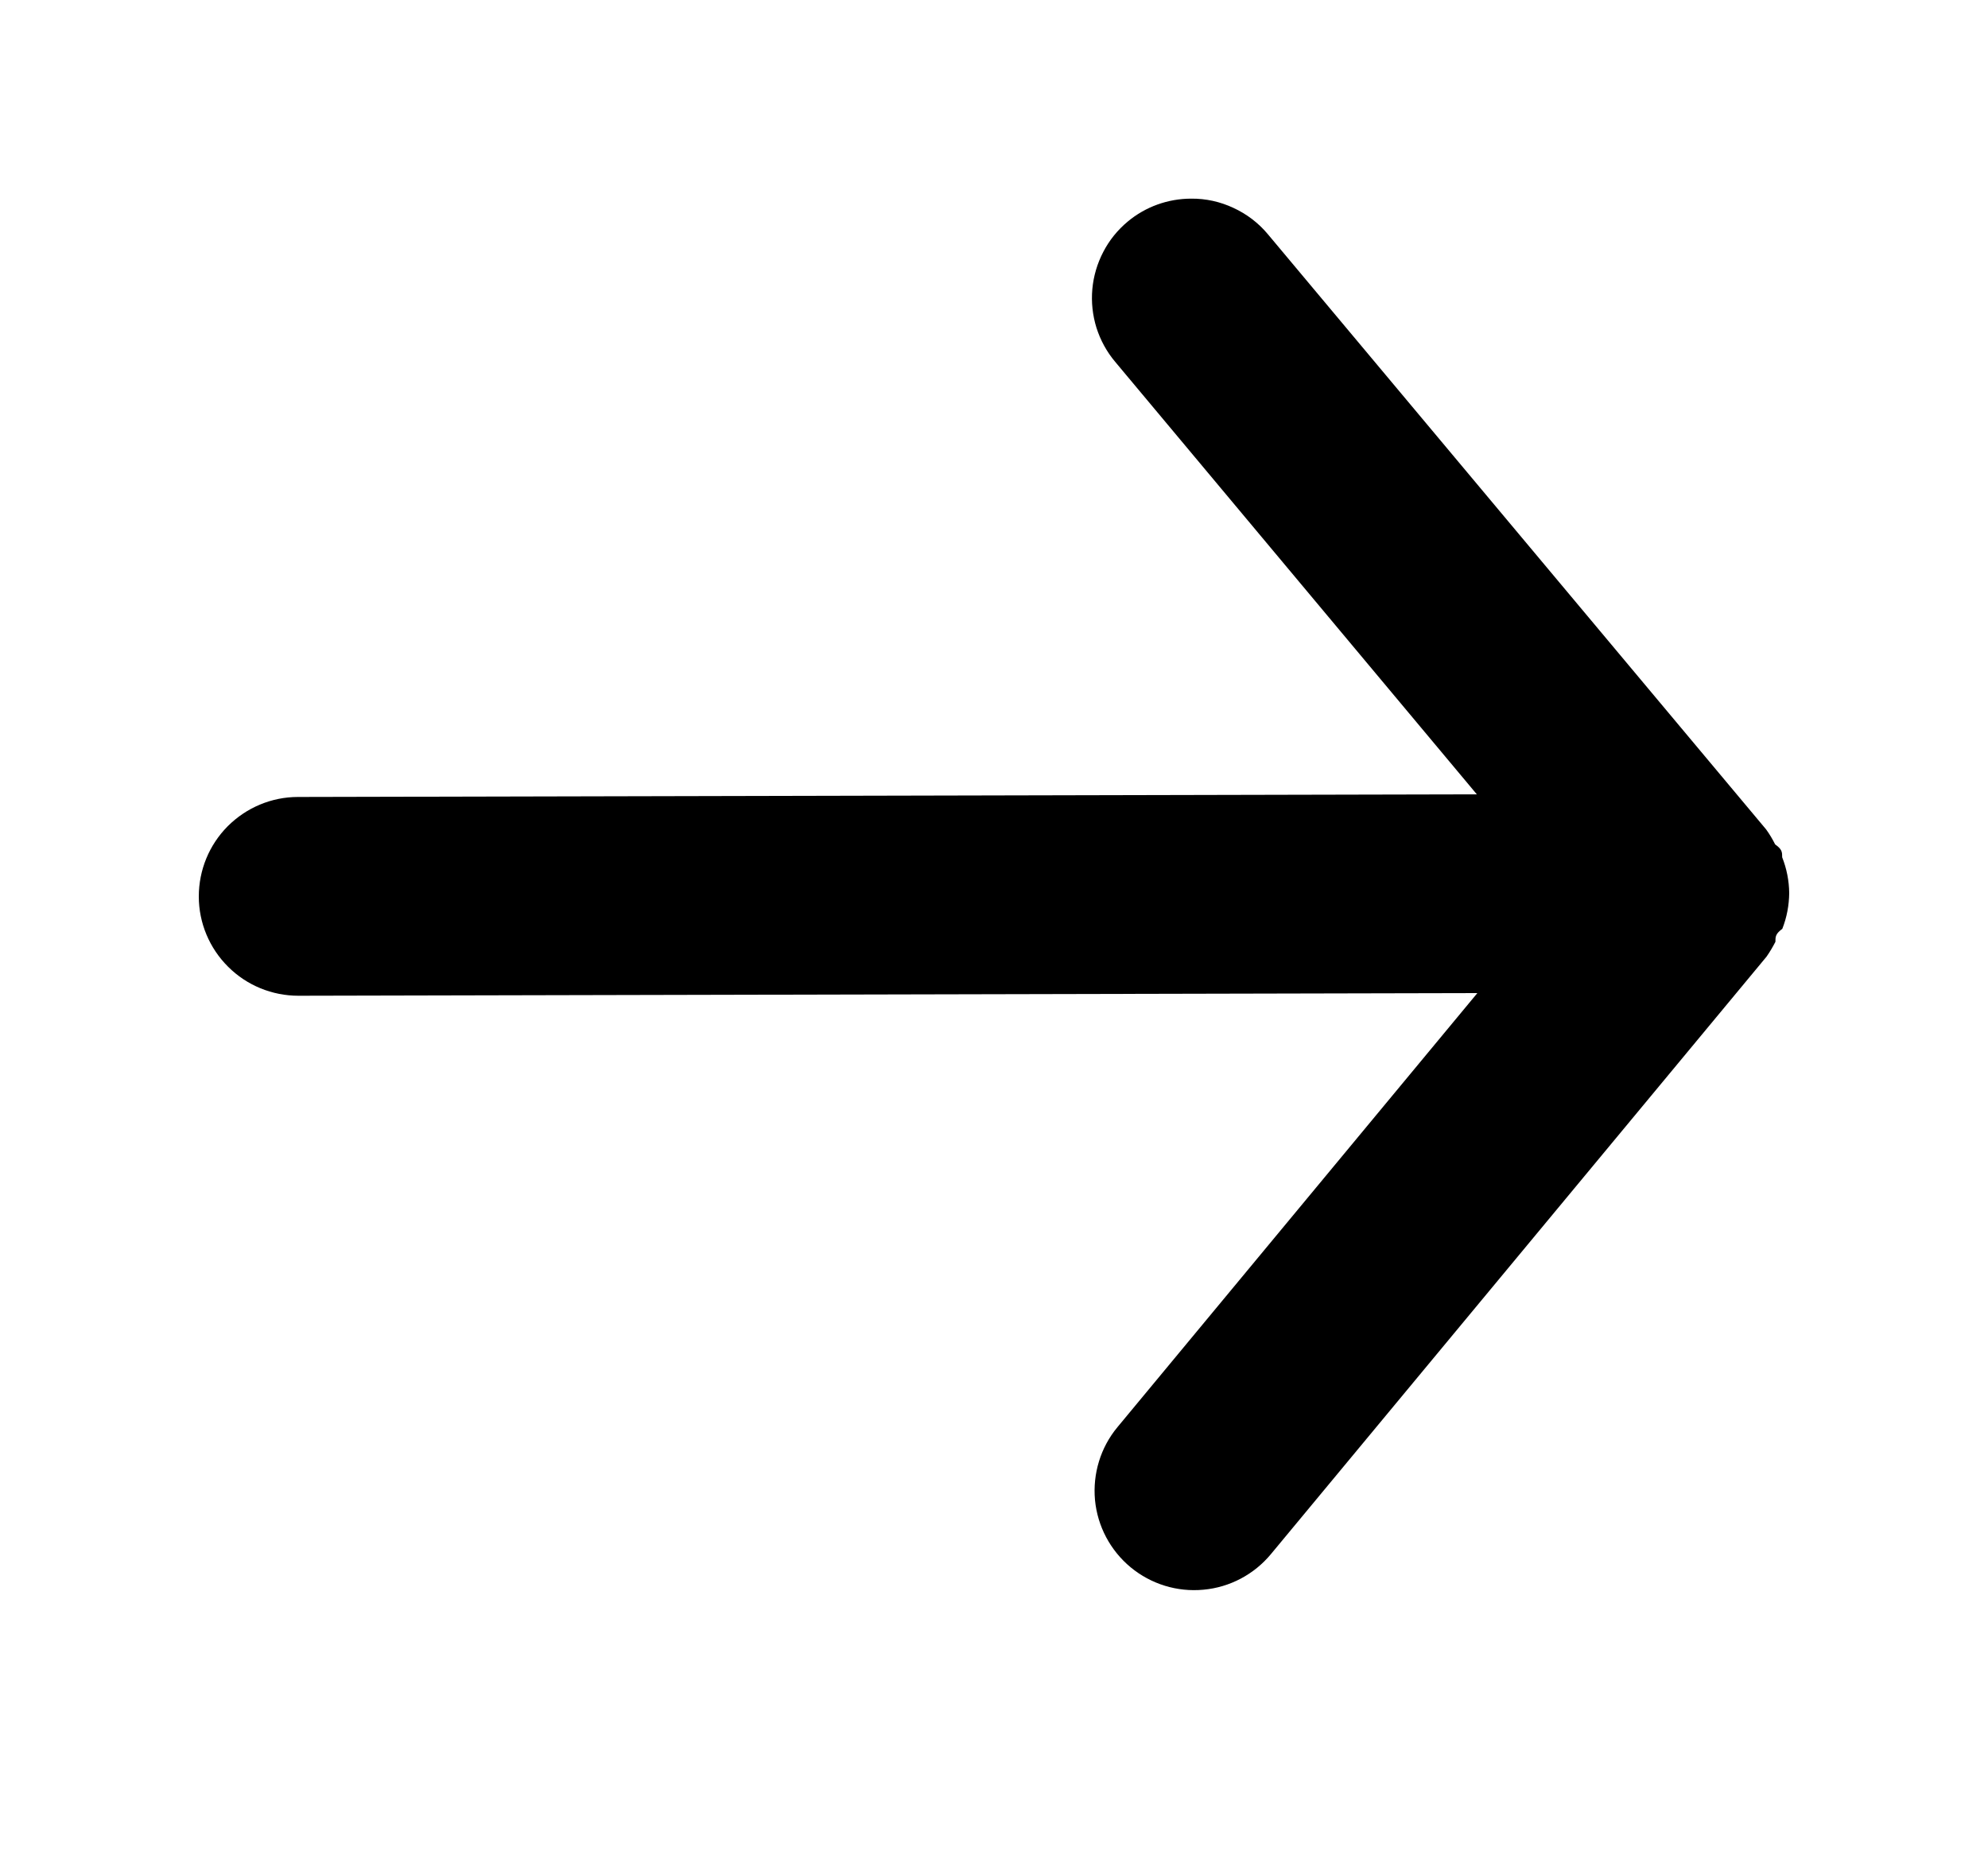 <svg width="15" height="14" viewBox="0 0 15 14" fill="none" xmlns="http://www.w3.org/2000/svg">
<g filter="url(#filter0_d_298_25)">
<path d="M2.252 6.015L11.147 5.995L8.431 9.271C8.304 9.424 8.244 9.622 8.262 9.82C8.281 10.019 8.378 10.201 8.531 10.328C8.685 10.455 8.882 10.516 9.081 10.497C9.279 10.479 9.462 10.382 9.589 10.229L13.329 5.72C13.354 5.684 13.376 5.647 13.396 5.608C13.396 5.57 13.396 5.548 13.448 5.51C13.482 5.424 13.499 5.332 13.5 5.24C13.499 5.147 13.481 5.056 13.447 4.97C13.447 4.932 13.447 4.91 13.394 4.873C13.374 4.833 13.352 4.796 13.326 4.76L9.566 0.268C9.496 0.184 9.407 0.116 9.307 0.07C9.207 0.023 9.099 -0.001 8.988 -0C8.813 -0 8.643 0.061 8.509 0.173C8.433 0.236 8.37 0.314 8.325 0.401C8.279 0.489 8.251 0.584 8.242 0.682C8.233 0.781 8.244 0.88 8.273 0.974C8.303 1.068 8.35 1.155 8.414 1.231L11.143 4.495L2.248 4.515C2.049 4.515 1.859 4.595 1.718 4.736C1.578 4.877 1.5 5.067 1.5 5.266C1.5 5.465 1.58 5.656 1.721 5.796C1.862 5.937 2.053 6.015 2.252 6.015Z" fill="black"/>
</g>
<defs>
<filter id="filter0_d_298_25" x="3.34113e-06" y="0" width="15" height="13.501" filterUnits="userSpaceOnUse" color-interpolation-filters="sRGB">
<feFlood flood-opacity="0" result="BackgroundImageFix"/>
<feColorMatrix in="SourceAlpha" type="matrix" values="0 0 0 0 0 0 0 0 0 0 0 0 0 0 0 0 0 0 127 0" result="hardAlpha"/>
<feOffset dy="1.499"/>
<feGaussianBlur stdDeviation="0.749"/>
<feComposite in2="hardAlpha" operator="out"/>
<feColorMatrix type="matrix" values="0 0 0 0 0 0 0 0 0 0 0 0 0 0 0 0 0 0 0.25 0"/>
<feBlend mode="normal" in2="BackgroundImageFix" result="effect1_dropShadow_298_25"/>
<feBlend mode="normal" in="SourceGraphic" in2="effect1_dropShadow_298_25" result="shape"/>
</filter>
</defs>
</svg>
